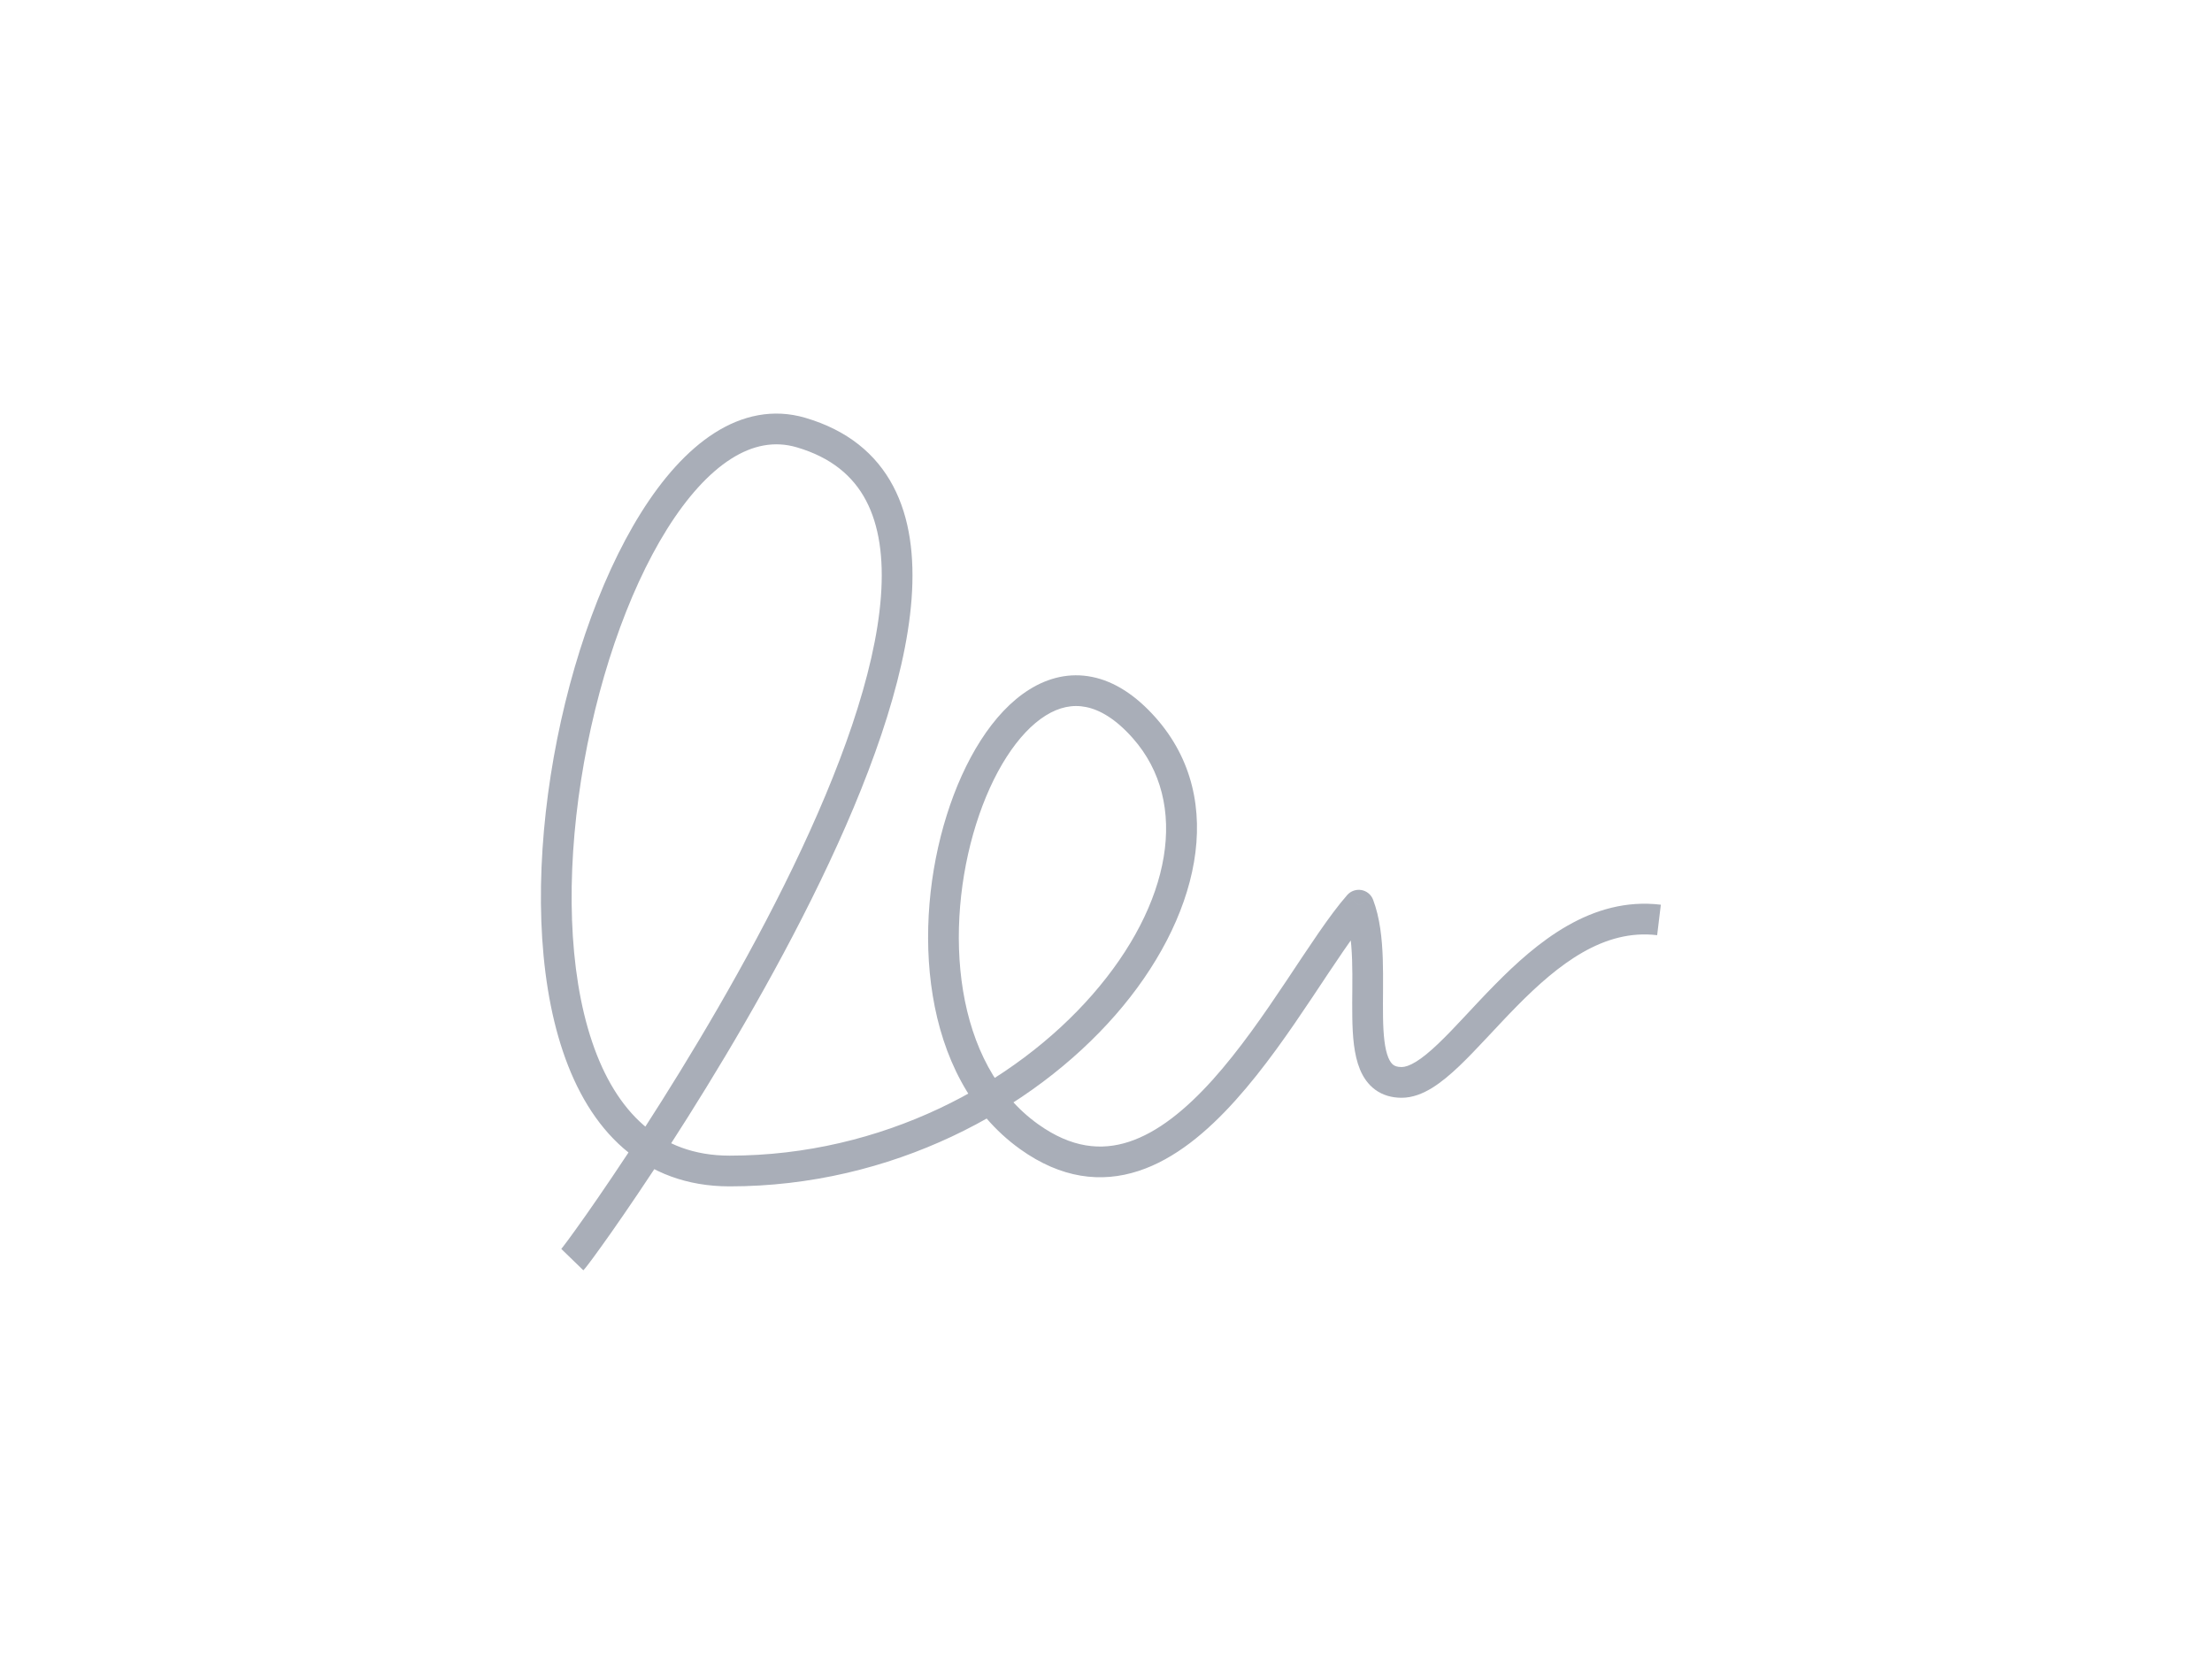 <svg width="72" height="54" viewBox="0 0 72 54" fill="none" xmlns="http://www.w3.org/2000/svg">
<path d="M26.076 14.08L26.217 13.601L26.076 14.08ZM37.245 23.695L37.62 23.363L37.245 23.695ZM33.5 37L33.791 36.593L33.5 37ZM44.227 29.463L44.694 29.286C44.632 29.122 44.488 29.002 44.315 28.971C44.143 28.94 43.966 29.002 43.851 29.133L44.227 29.463ZM18.988 41.348C19.047 41.288 19.164 41.133 19.301 40.948C19.451 40.744 19.654 40.462 19.9 40.113C20.391 39.413 21.056 38.438 21.808 37.273C23.311 34.946 25.171 31.851 26.706 28.674C28.236 25.509 29.469 22.211 29.672 19.49C29.773 18.125 29.62 16.86 29.072 15.823C28.515 14.769 27.577 14.001 26.217 13.601L25.935 14.56C27.061 14.891 27.769 15.497 28.188 16.29C28.616 17.101 28.768 18.157 28.674 19.415C28.486 21.941 27.323 25.099 25.806 28.239C24.295 31.366 22.458 34.423 20.968 36.731C20.223 37.884 19.566 38.848 19.082 39.538C18.839 39.883 18.641 40.158 18.497 40.354C18.339 40.567 18.27 40.653 18.27 40.652L18.988 41.348ZM26.217 13.601C25.168 13.292 24.16 13.517 23.255 14.094C22.363 14.664 21.56 15.58 20.863 16.693C19.468 18.921 18.421 22.06 17.925 25.241C17.43 28.418 17.474 31.707 18.324 34.227C18.75 35.492 19.389 36.59 20.291 37.375C21.201 38.167 22.353 38.616 23.749 38.616V37.616C22.585 37.616 21.668 37.248 20.947 36.621C20.217 35.985 19.66 35.06 19.272 33.908C18.492 31.597 18.431 28.487 18.913 25.395C19.395 22.307 20.407 19.307 21.711 17.224C22.364 16.181 23.071 15.398 23.793 14.937C24.503 14.485 25.214 14.348 25.935 14.56L26.217 13.601ZM23.749 38.616C29.022 38.616 33.594 36.142 36.309 33.036C38.992 29.967 40.004 26.056 37.62 23.363L36.871 24.026C38.742 26.139 38.125 29.439 35.556 32.378C33.018 35.282 28.714 37.616 23.749 37.616V38.616ZM37.62 23.363C36.968 22.627 36.273 22.18 35.55 22.034C34.818 21.885 34.123 22.058 33.509 22.441C32.31 23.187 31.376 24.75 30.817 26.531C30.251 28.33 30.037 30.448 30.361 32.411C30.684 34.373 31.556 36.225 33.209 37.407L33.791 36.593C32.418 35.612 31.643 34.038 31.347 32.248C31.052 30.458 31.247 28.498 31.771 26.83C32.301 25.143 33.136 23.851 34.037 23.29C34.473 23.018 34.911 22.924 35.351 23.014C35.8 23.105 36.316 23.399 36.871 24.026L37.62 23.363ZM33.209 37.407C34.54 38.359 35.841 38.513 37.06 38.114C38.243 37.728 39.295 36.839 40.215 35.815C41.141 34.786 41.976 33.571 42.708 32.475C43.453 31.359 44.074 30.395 44.602 29.793L43.851 29.133C43.266 29.8 42.594 30.845 41.876 31.92C41.144 33.016 40.344 34.176 39.472 35.147C38.594 36.123 37.684 36.858 36.749 37.164C35.851 37.458 34.88 37.372 33.791 36.593L33.209 37.407ZM43.759 29.641C43.922 30.071 43.988 30.619 44.01 31.241C44.032 31.892 44.006 32.469 44.017 33.12C44.026 33.711 44.068 34.329 44.266 34.808C44.369 35.058 44.526 35.297 44.766 35.472C45.011 35.65 45.302 35.732 45.623 35.732V34.732C45.478 34.732 45.401 34.697 45.354 34.663C45.303 34.626 45.245 34.558 45.19 34.426C45.073 34.142 45.026 33.699 45.017 33.103C45.008 32.566 45.03 31.828 45.009 31.207C44.987 30.556 44.917 29.874 44.694 29.286L43.759 29.641ZM45.623 35.732C45.984 35.732 46.319 35.593 46.615 35.411C46.913 35.227 47.209 34.976 47.499 34.7C48.057 34.169 48.725 33.408 49.366 32.758C50.731 31.372 52.203 30.232 53.94 30.44L54.06 29.448C51.797 29.176 50.011 30.678 48.653 32.057C47.932 32.789 47.372 33.441 46.81 33.976C46.54 34.233 46.303 34.429 46.091 34.559C45.878 34.69 45.727 34.732 45.623 34.732V35.732Z" fill="#A9AEB8"/>
</svg>
